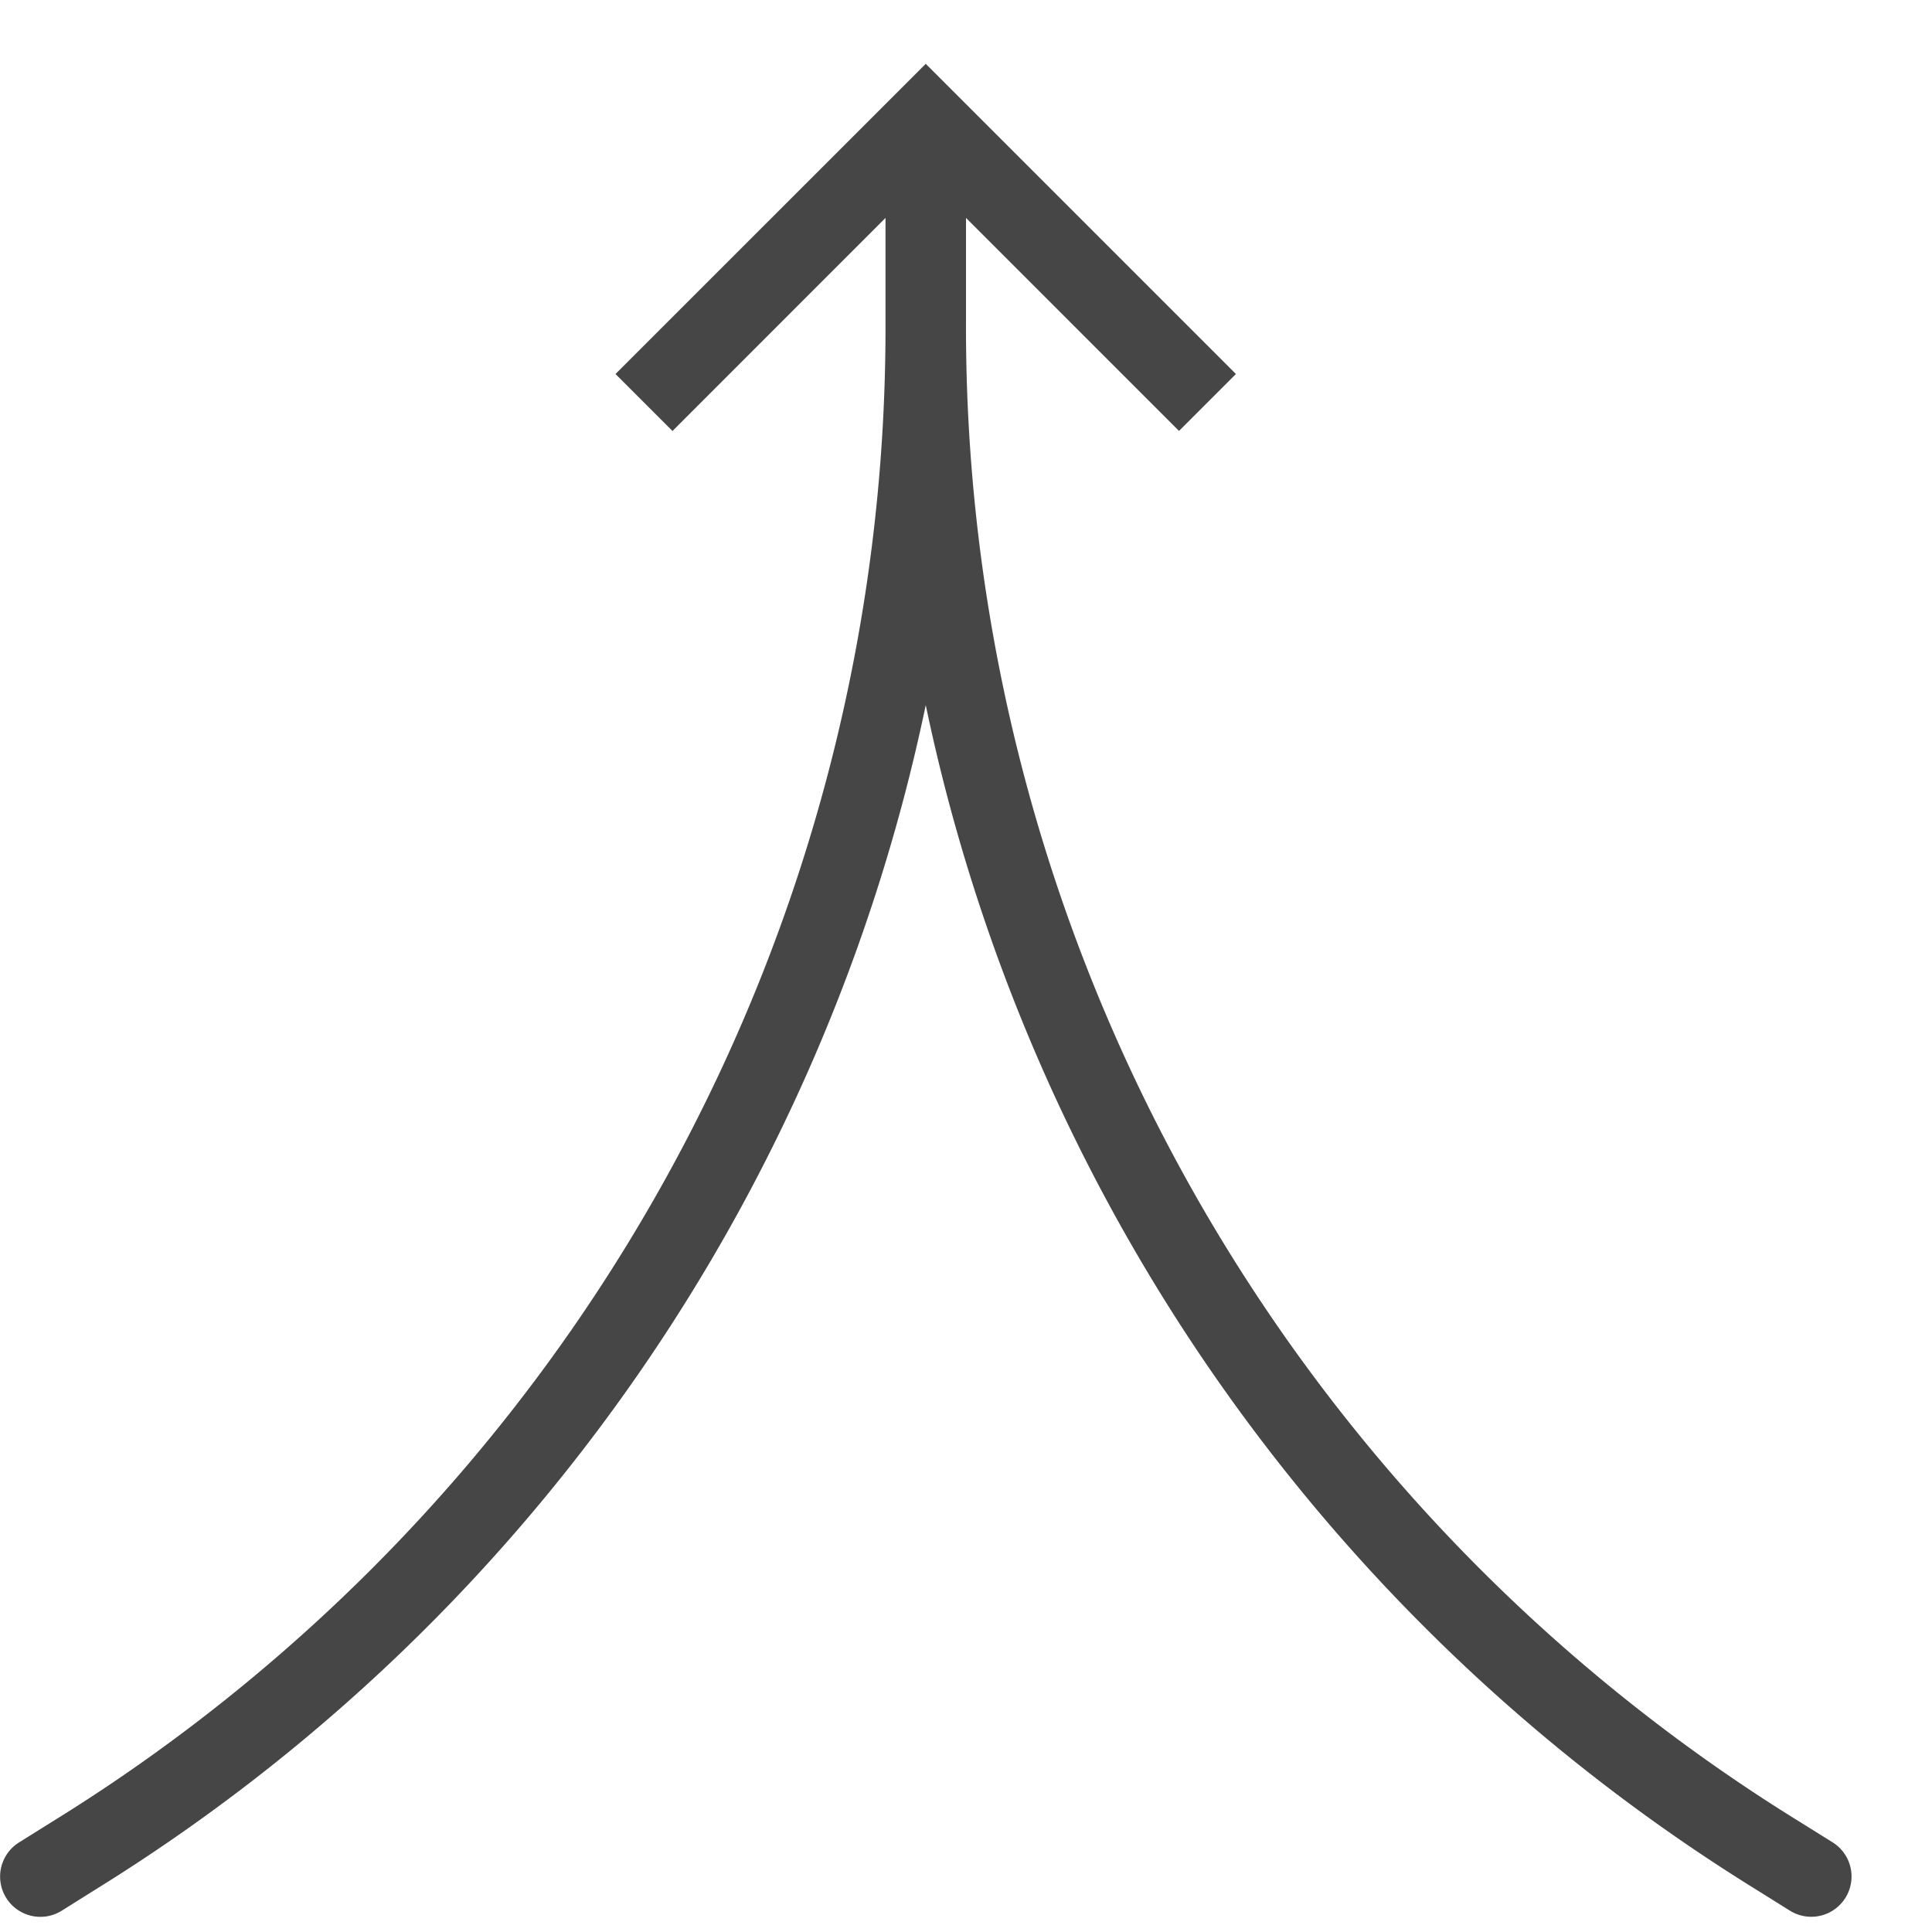 <svg id="Layer_1" data-name="Layer 1" xmlns="http://www.w3.org/2000/svg" viewBox="0 0 24 24">
  <path d="M22.765,22.886l-0.425-.265A21.811,21.811,0,0,1,12,4V2.707l2.646,2.646,0.707-.707L11.5,0.793,7.646,4.646,8.354,5.354,11,2.707V4A21.81,21.81,0,0,1,.661,22.622l-0.424.265a0.5,0.5,0,0,0,.529.849L1.19,23.47A22.78,22.78,0,0,0,11.5,8.759,22.78,22.78,0,0,0,21.811,23.47l0.424,0.265A0.5,0.5,0,1,0,22.765,22.886Z" class="aw-theme-iconOutline" fill="#464646"/>
</svg>
